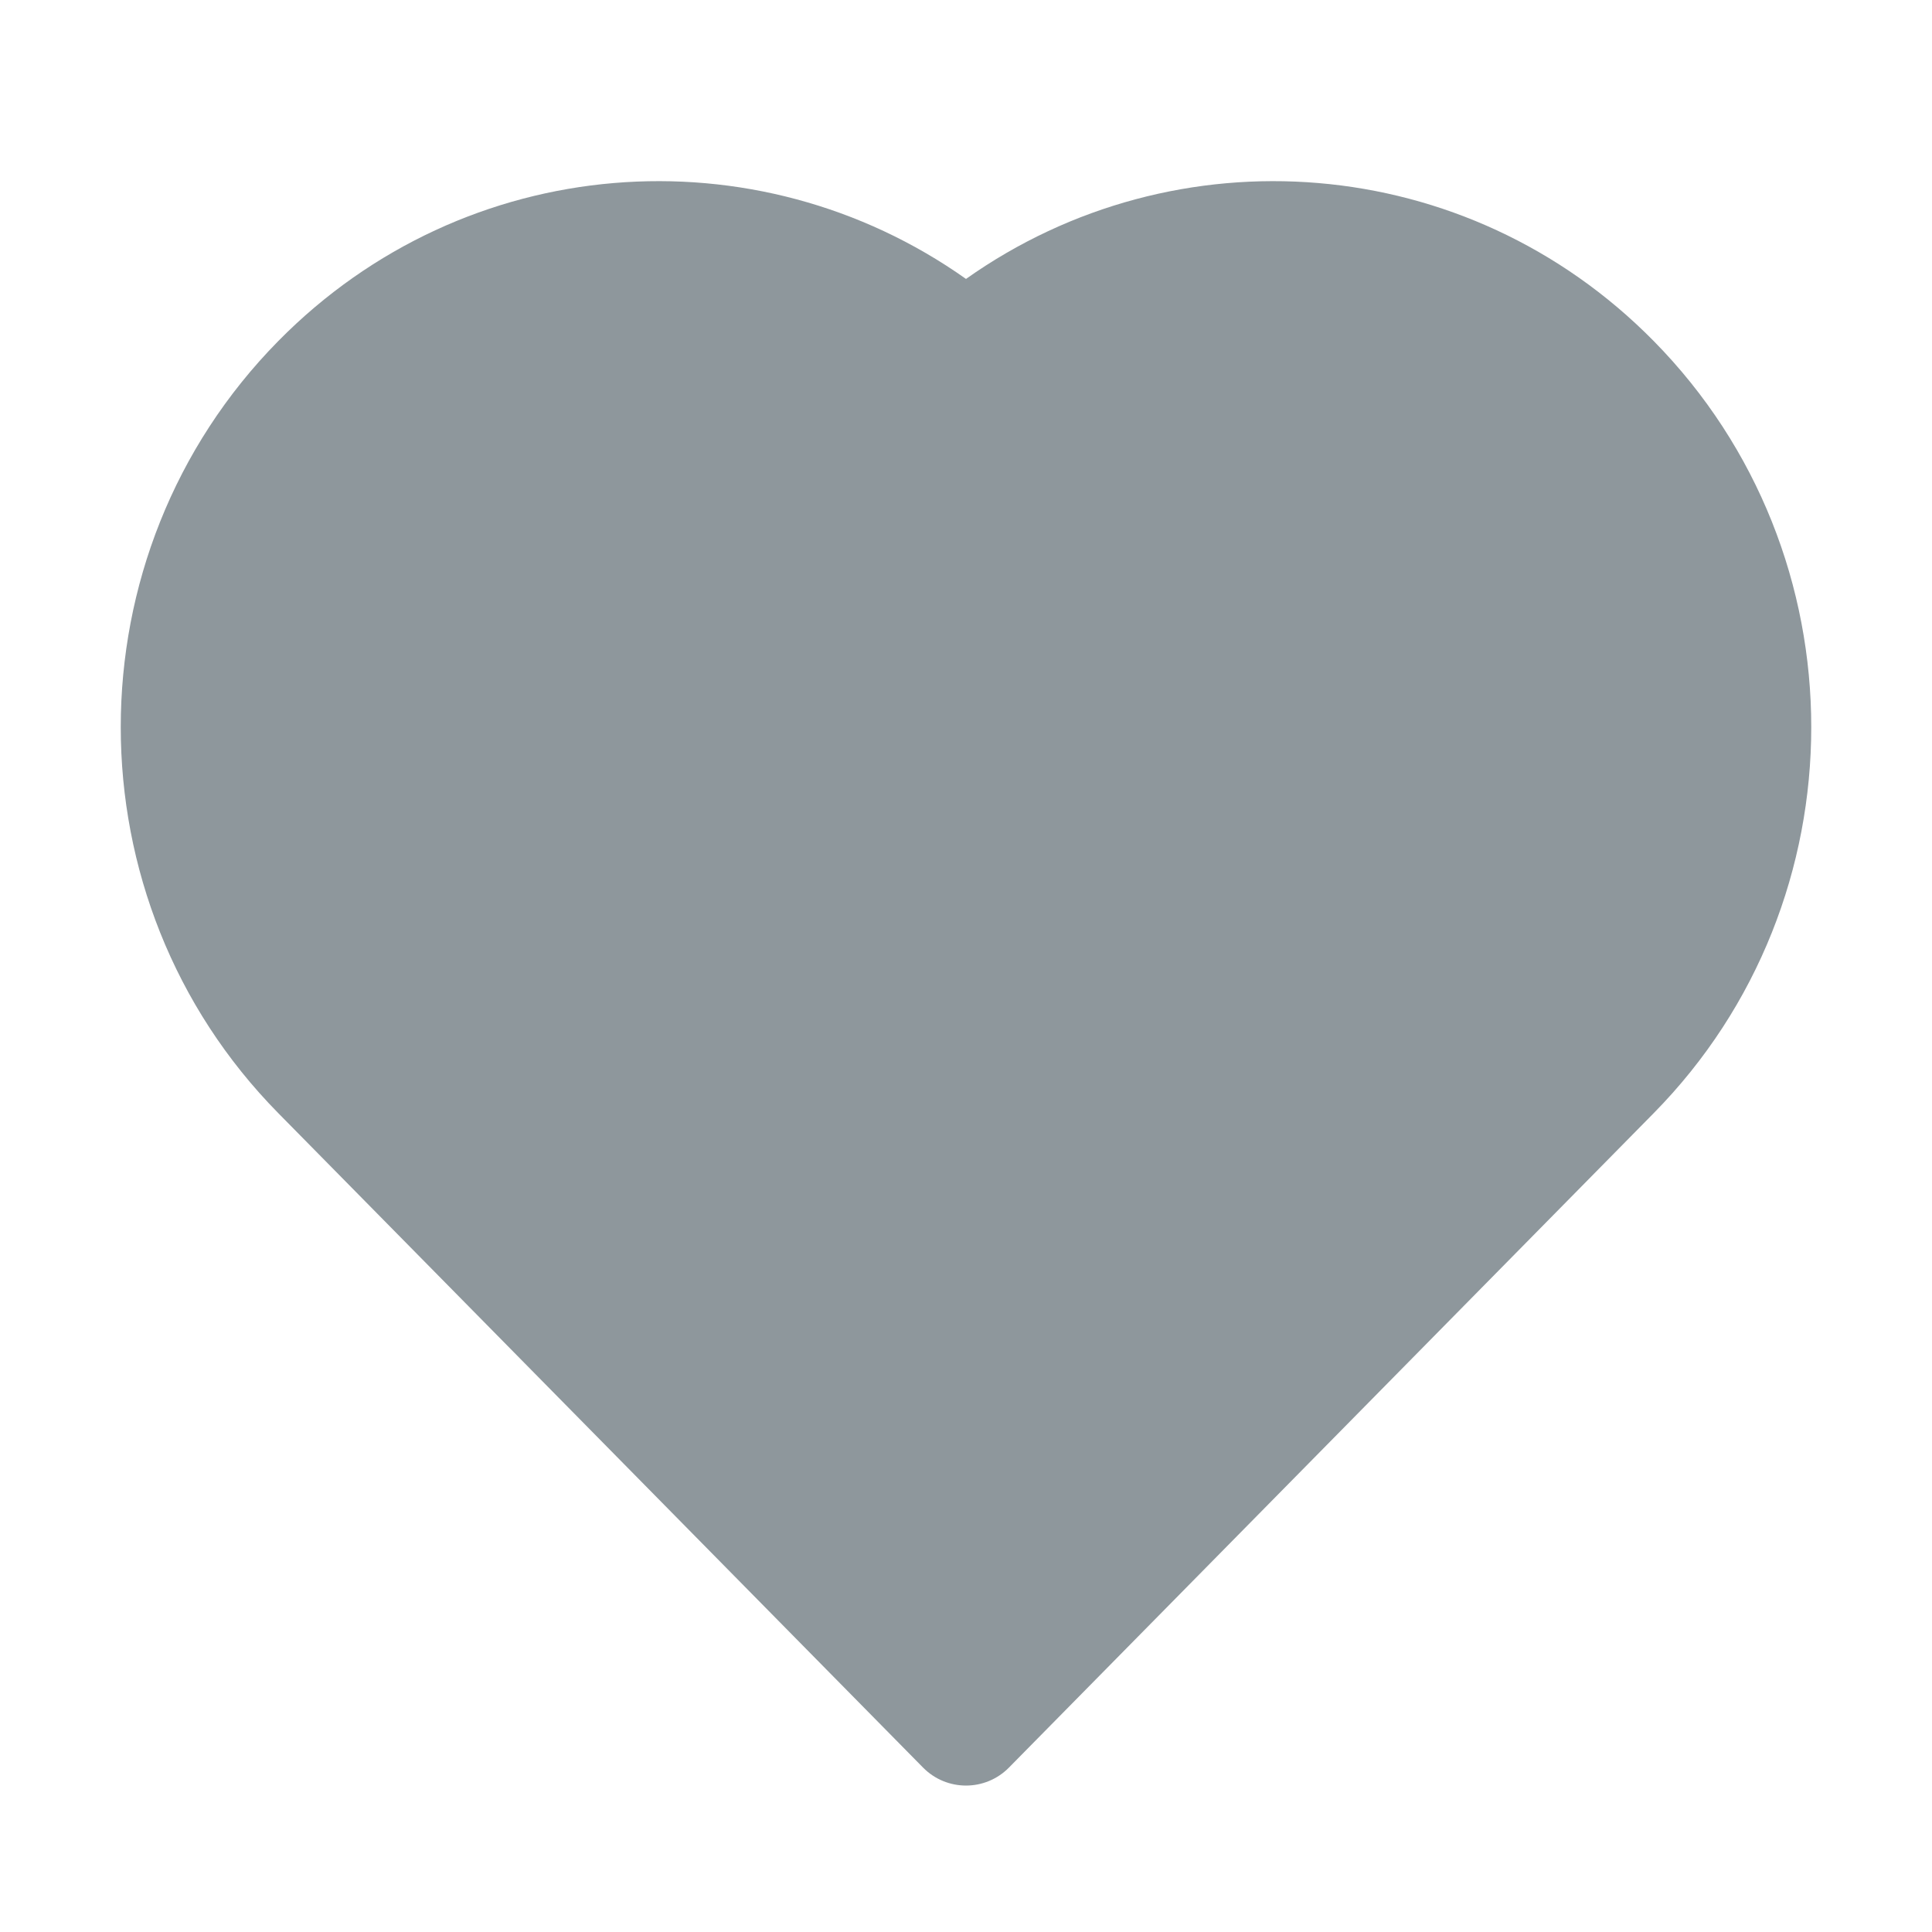 <svg width="16" height="16" viewBox="0 0 16 16" fill="none" xmlns="http://www.w3.org/2000/svg">
<path fill-rule="evenodd" clip-rule="evenodd" d="M8 2.31C6.263 1.08 3.855 1.251 2.305 2.824C0.565 4.59 0.565 7.453 2.305 9.219L7.644 14.638C7.84 14.837 8.16 14.837 8.356 14.638L13.695 9.219C15.435 7.453 15.435 4.59 13.695 2.824C12.145 1.251 9.737 1.08 8 2.31Z" fill="#8E979C"/>
</svg>
